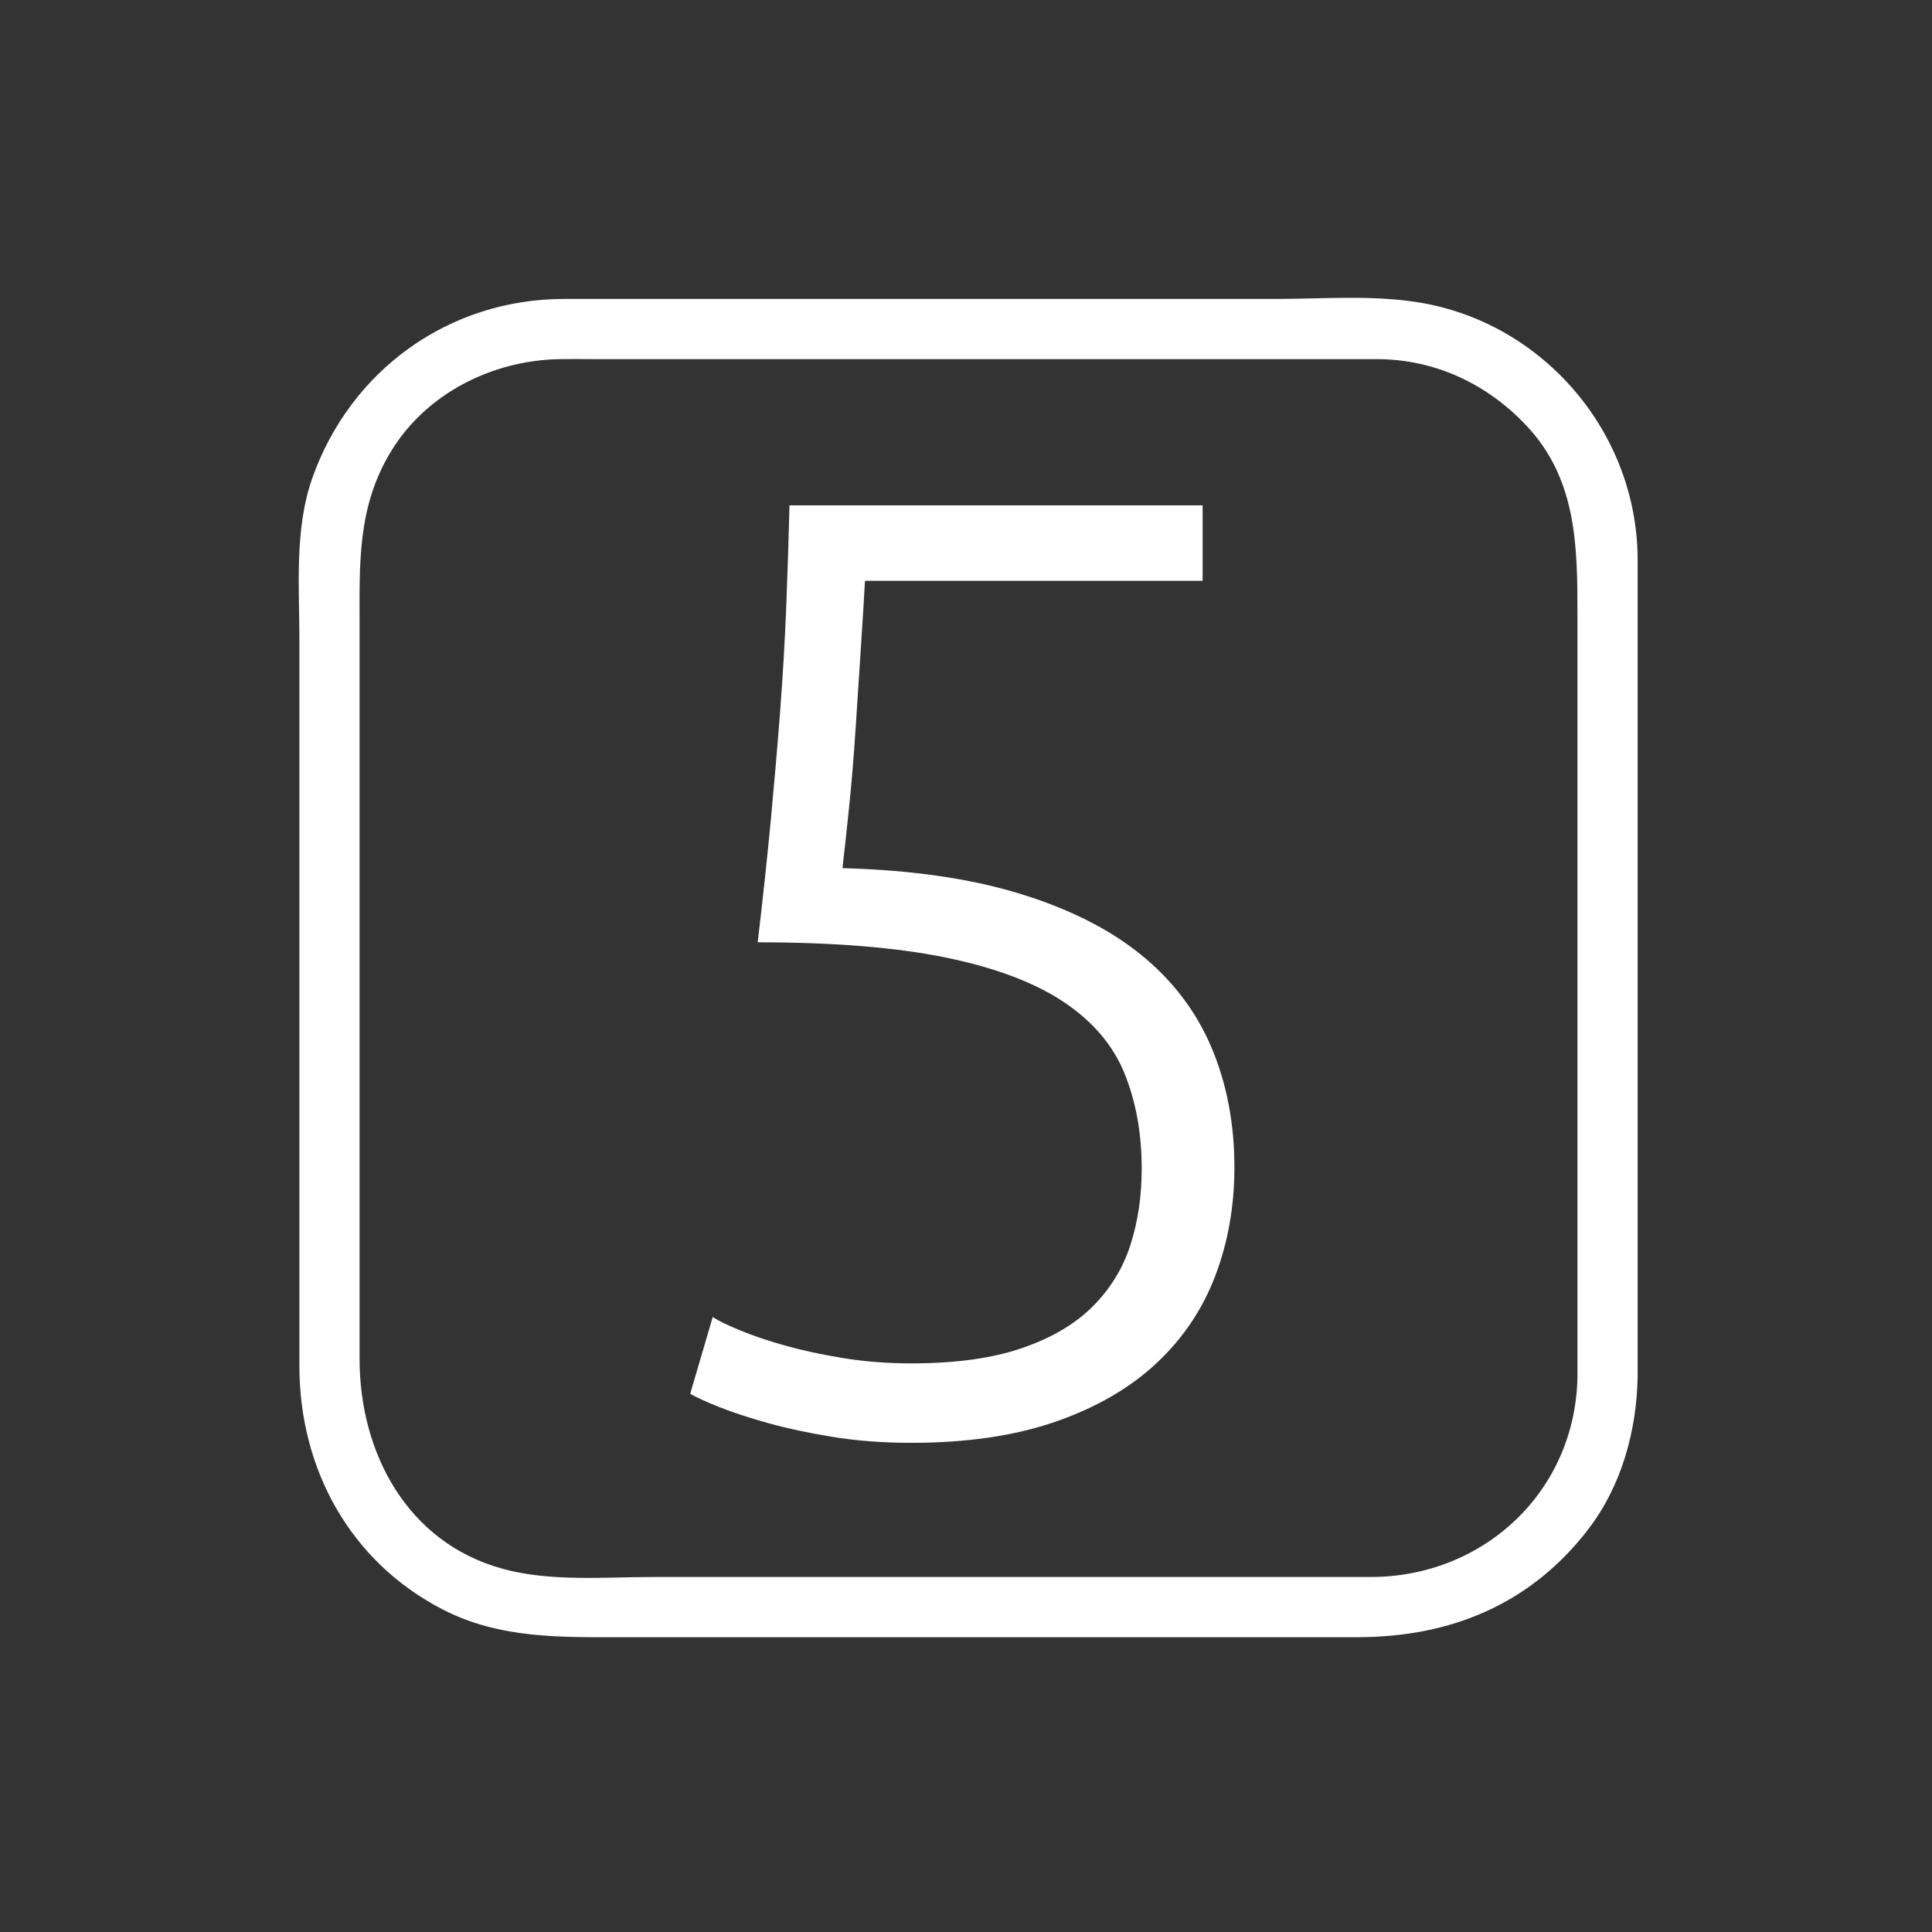 <svg xmlns="http://www.w3.org/2000/svg" viewBox="20 20 321 321">
<rect x="20" y="20" width="321" height="321" fill="#333333" stroke="none"/>
<g fill="#fff">
<path d="m282.091,248.793c-.342,19.011-15.57,33.223-34.364,33.223-9.349,0-18.696,0-28.045,0-30.382,0-60.764,0-91.146,0-8.193,0-17.079,.821-25.046-1.37-15.908-4.376-23.746-19.357-23.746-34.84 0-26.94 0-53.881 0-80.822 0-13.63 0-27.261 0-40.891 0-10.286-.432-19.816 5.218-29.091 5.9-9.688 16.872-15.134 28.005-15.334 1.873-.034 3.75,0 5.623,0 11.993,0 23.985,0 35.978,0 28.948,0 57.895,0 86.843,0 2.435,0 4.869,0 7.304,0 9.692,0 18.423,4.118 24.992,11.149 8.259,8.838 8.384,19.892 8.384,31.057 0,42.305 0,84.612 0,126.919 0,6.448 10,6.448 10,0 0-45.25 0-90.499 0-135.749 0-21.074-15.582-39.412-36.368-42.802-7.717-1.259-15.997-.575-23.774-.575-30.484,0-60.969,0-91.454,0-8.919,0-17.838,0-26.757,0-19.139,0-35.525,11.826-41.866,29.812-2.981,8.458-2.127,18.187-2.127,27.037 0,14.13 0,28.26 0,42.39 0,26.019 0,52.037 0,78.056 0,17.04 8.363,32.442 23.721,40.403 9.584,4.968 19.753,4.651 30.13,4.651 29.716,0 59.432,0 89.148,0 10.936,0 21.872,0 32.808,0 15.528,0 28.915-5.53 38.481-18.126 5.414-7.128 7.898-16.254 8.058-25.097 .116-6.452-9.884-6.441-10-0z"/>
<path d="m171.413,246.523c7.332,0 13.454-.843 18.37-2.531 4.912-1.684 8.834-3.994 11.77-6.93 2.933-2.932 5.022-6.342 6.271-10.229 1.244-3.885 1.87-8.103 1.87-12.65 0-5.864-.956-11.144-2.86-15.84-1.907-4.692-5.28-8.652-10.12-11.88-4.84-3.225-11.367-5.682-19.58-7.37-8.215-1.684-18.627-2.53-31.24-2.53 .88-7.48 1.612-14.334 2.2-20.57 .584-6.232 1.1-12.244 1.54-18.04 .44-5.792 .77-11.44 .99-16.94 .22-5.5 .402-11.182 .55-17.05h68.64v12.54h-56.1c-.147,2.788-.368,6.38-.66,10.78-.296,4.4-.588,8.91-.88,13.53-.295,4.62-.66,9.058-1.1,13.31-.44,4.255-.808,7.627-1.1,10.12 11.292,.296 21.044,1.688 29.259,4.18 8.213,2.496 14.961,5.868 20.24,10.12 5.28,4.256 9.203,9.388 11.771,15.4 2.564,6.016 3.85,12.688 3.85,20.02 0,6.455-1.065,12.468-3.19,18.04-2.127,5.575-5.389,10.415-9.789,14.521-4.4,4.107-9.977,7.335-16.721,9.68-6.748,2.344-14.74,3.52-23.979,3.52-4.696,0-9.058-.33-13.09-.99-4.036-.66-7.628-1.43-10.78-2.31-3.156-.88-5.83-1.76-8.03-2.64-2.2-.881-3.816-1.612-4.84-2.2l3.74-12.761c.88,.588 2.382,1.32 4.51,2.201 2.125,.879 4.62,1.725 7.48,2.529 2.86,.809 6.084,1.506 9.68,2.09 3.59,.587 7.368,.88 11.328,.88z"/>
</g>
</svg>
